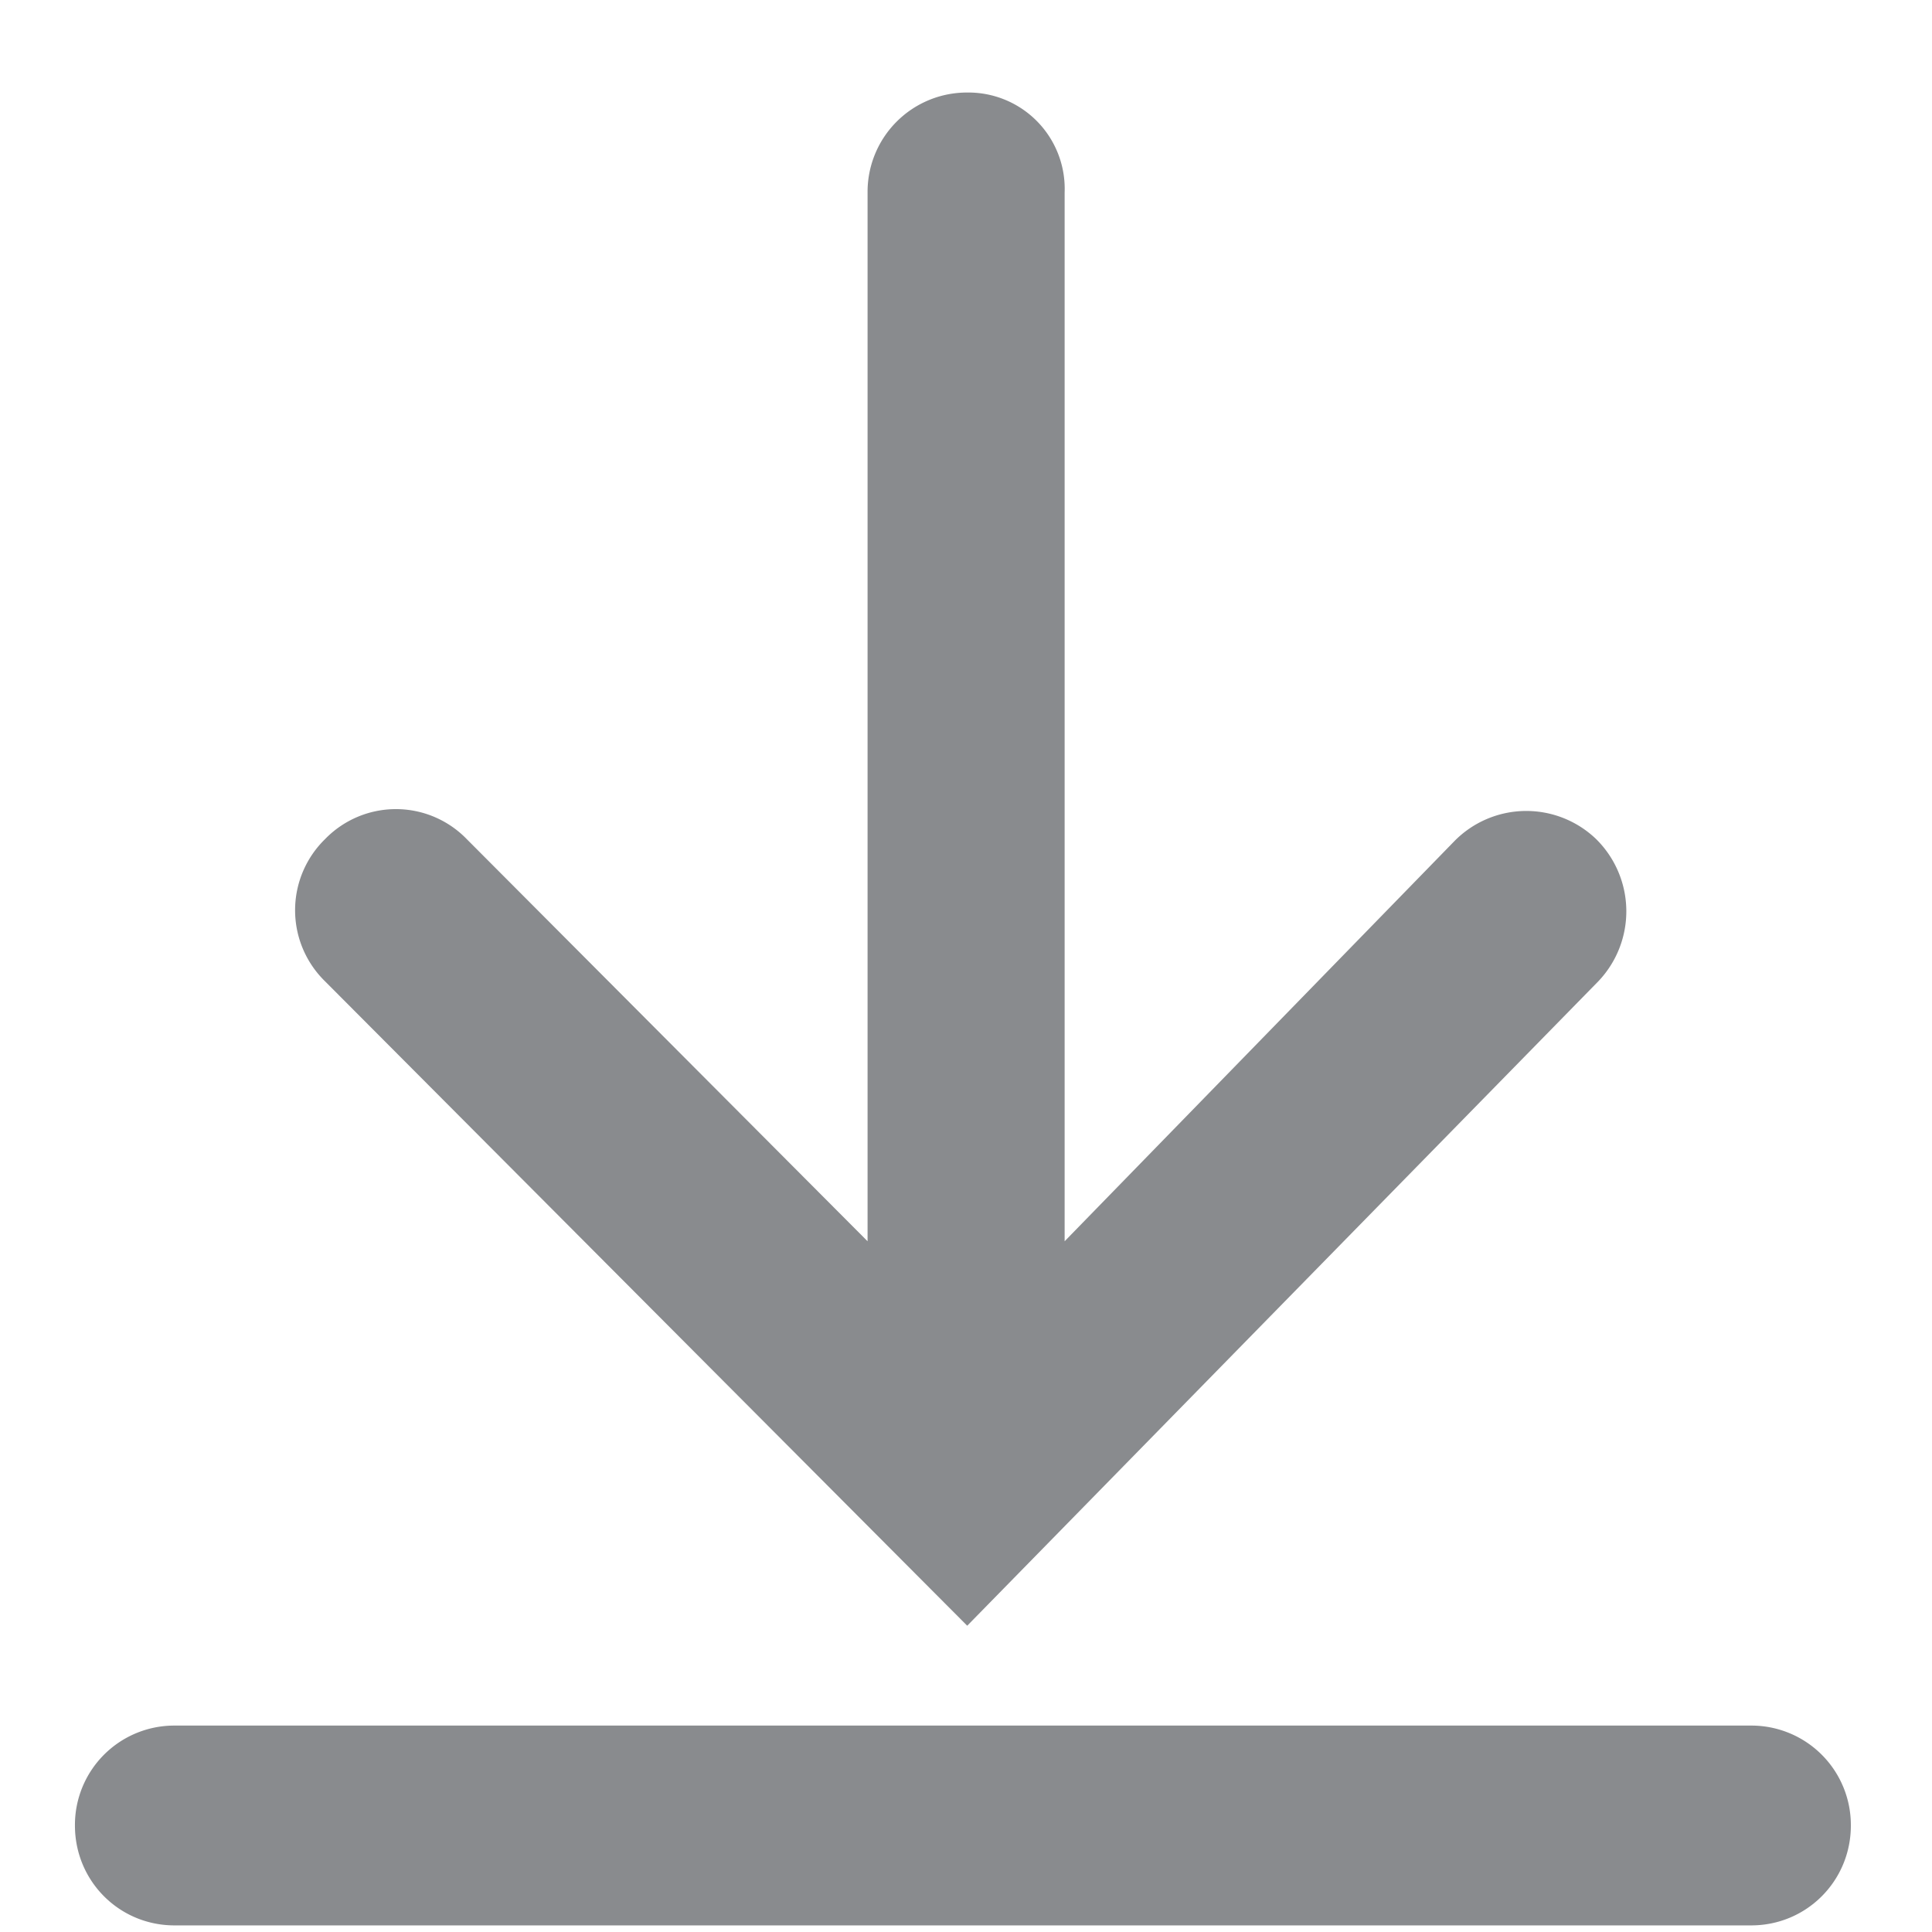 <svg xmlns="http://www.w3.org/2000/svg" width="19" height="19">
    <path fill="#898B8E" fill-rule="evenodd" d="M9.512 15.988l6.207-6.338a.998.998 0 0 0-.023-1.399.991.991 0 0 0-1.394.022l-3.832 3.934V1.894A.947.947 0 0 0 9.511.91a.977.977 0 0 0-.979.984v10.313L4.59 8.252a.97.97 0 0 0-1.393 0 .977.977 0 0 0 0 1.399l6.315 6.337zm7.71.982H1.716a.977.977 0 0 0-.979.983c0 .545.435.982.979.982h15.506c.544 0 .98-.437.98-.982a.978.978 0 0 0-.98-.983z"/>
</svg>
